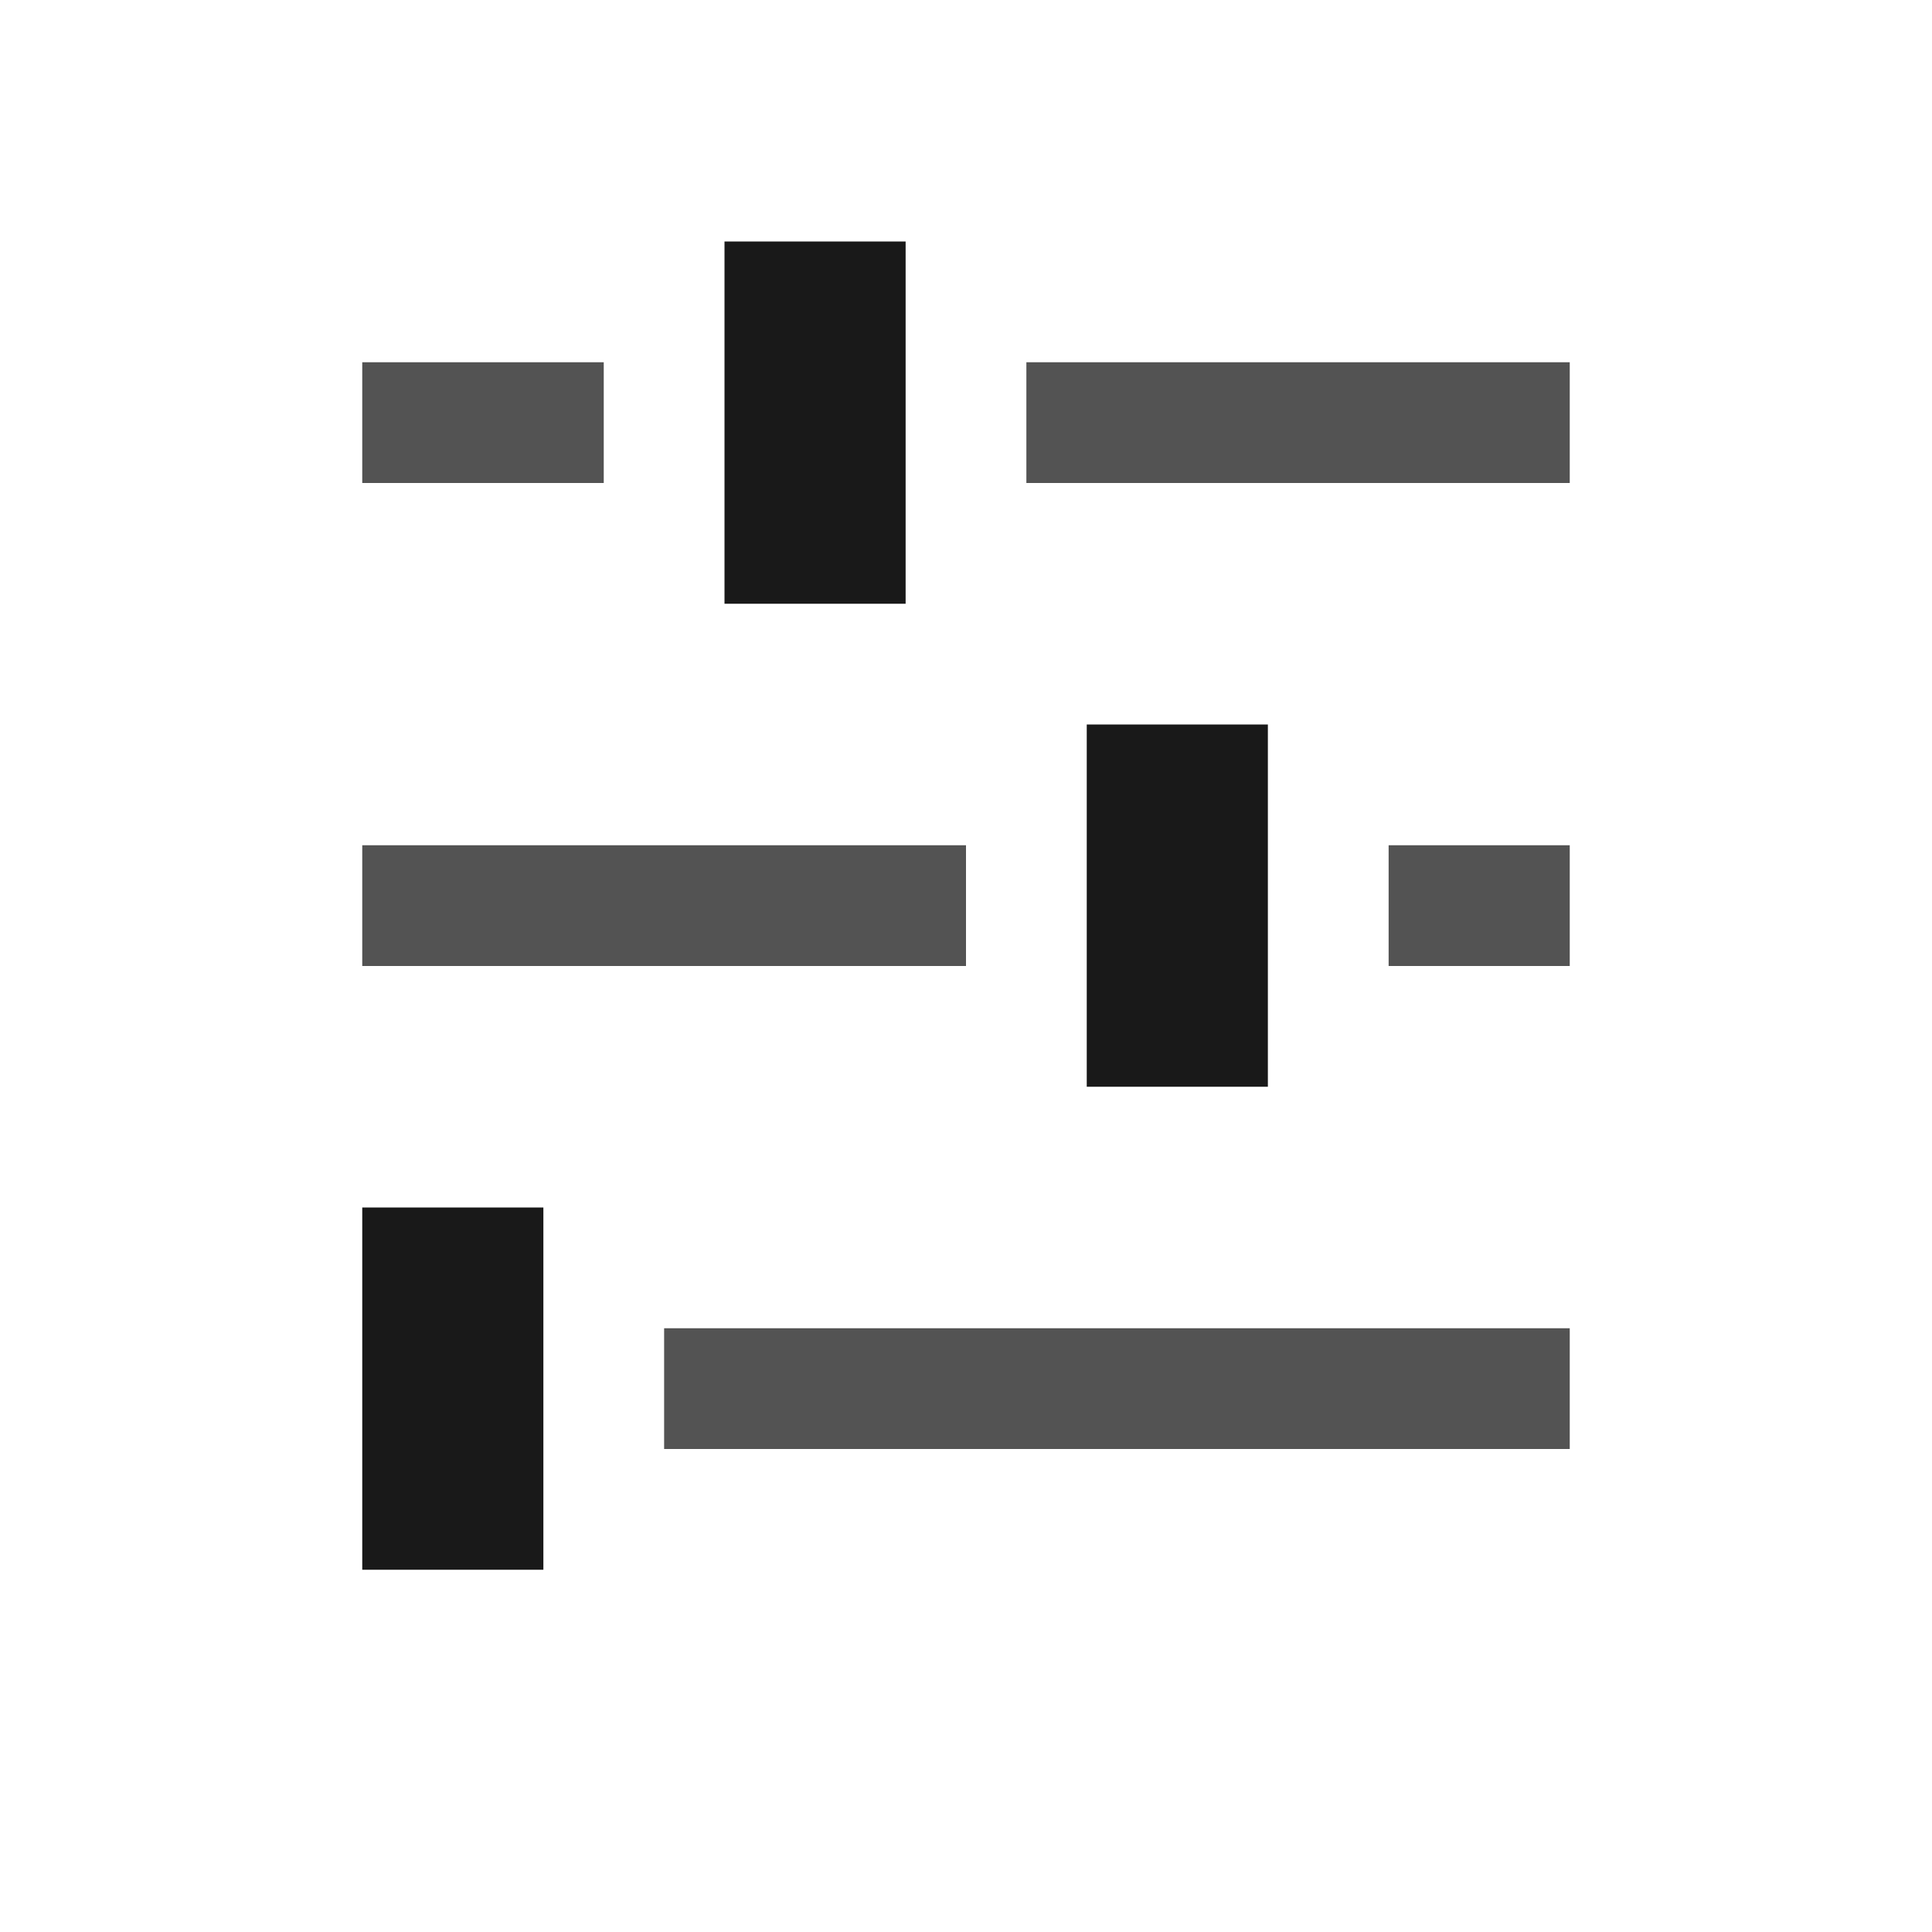 <svg width="16" height="16" viewBox="0 0 16 16" fill="none" xmlns="http://www.w3.org/2000/svg">
  <path opacity="0.75" fill-rule="evenodd" clip-rule="evenodd" d="M5 3H3.5H3V4H3.5H5V3ZM8.5 4V3H12.5H13V4H12.5H8.5ZM11.5 8V7H12.5H13V8H12.5H11.5ZM8 8H3.5H3V7H3.5H8V8ZM5.5 12H12.5H13V11H12.5H5.5V12Z" fill="currentColor" fill-opacity="0.9" />
  <path fill-rule="evenodd" clip-rule="evenodd" d="M7.5 2H6V5H7.5V2ZM9 6H10.5V9H9V6ZM3 10H4.5V13H3V10Z" fill="currentColor" fill-opacity="0.9" />
</svg>
